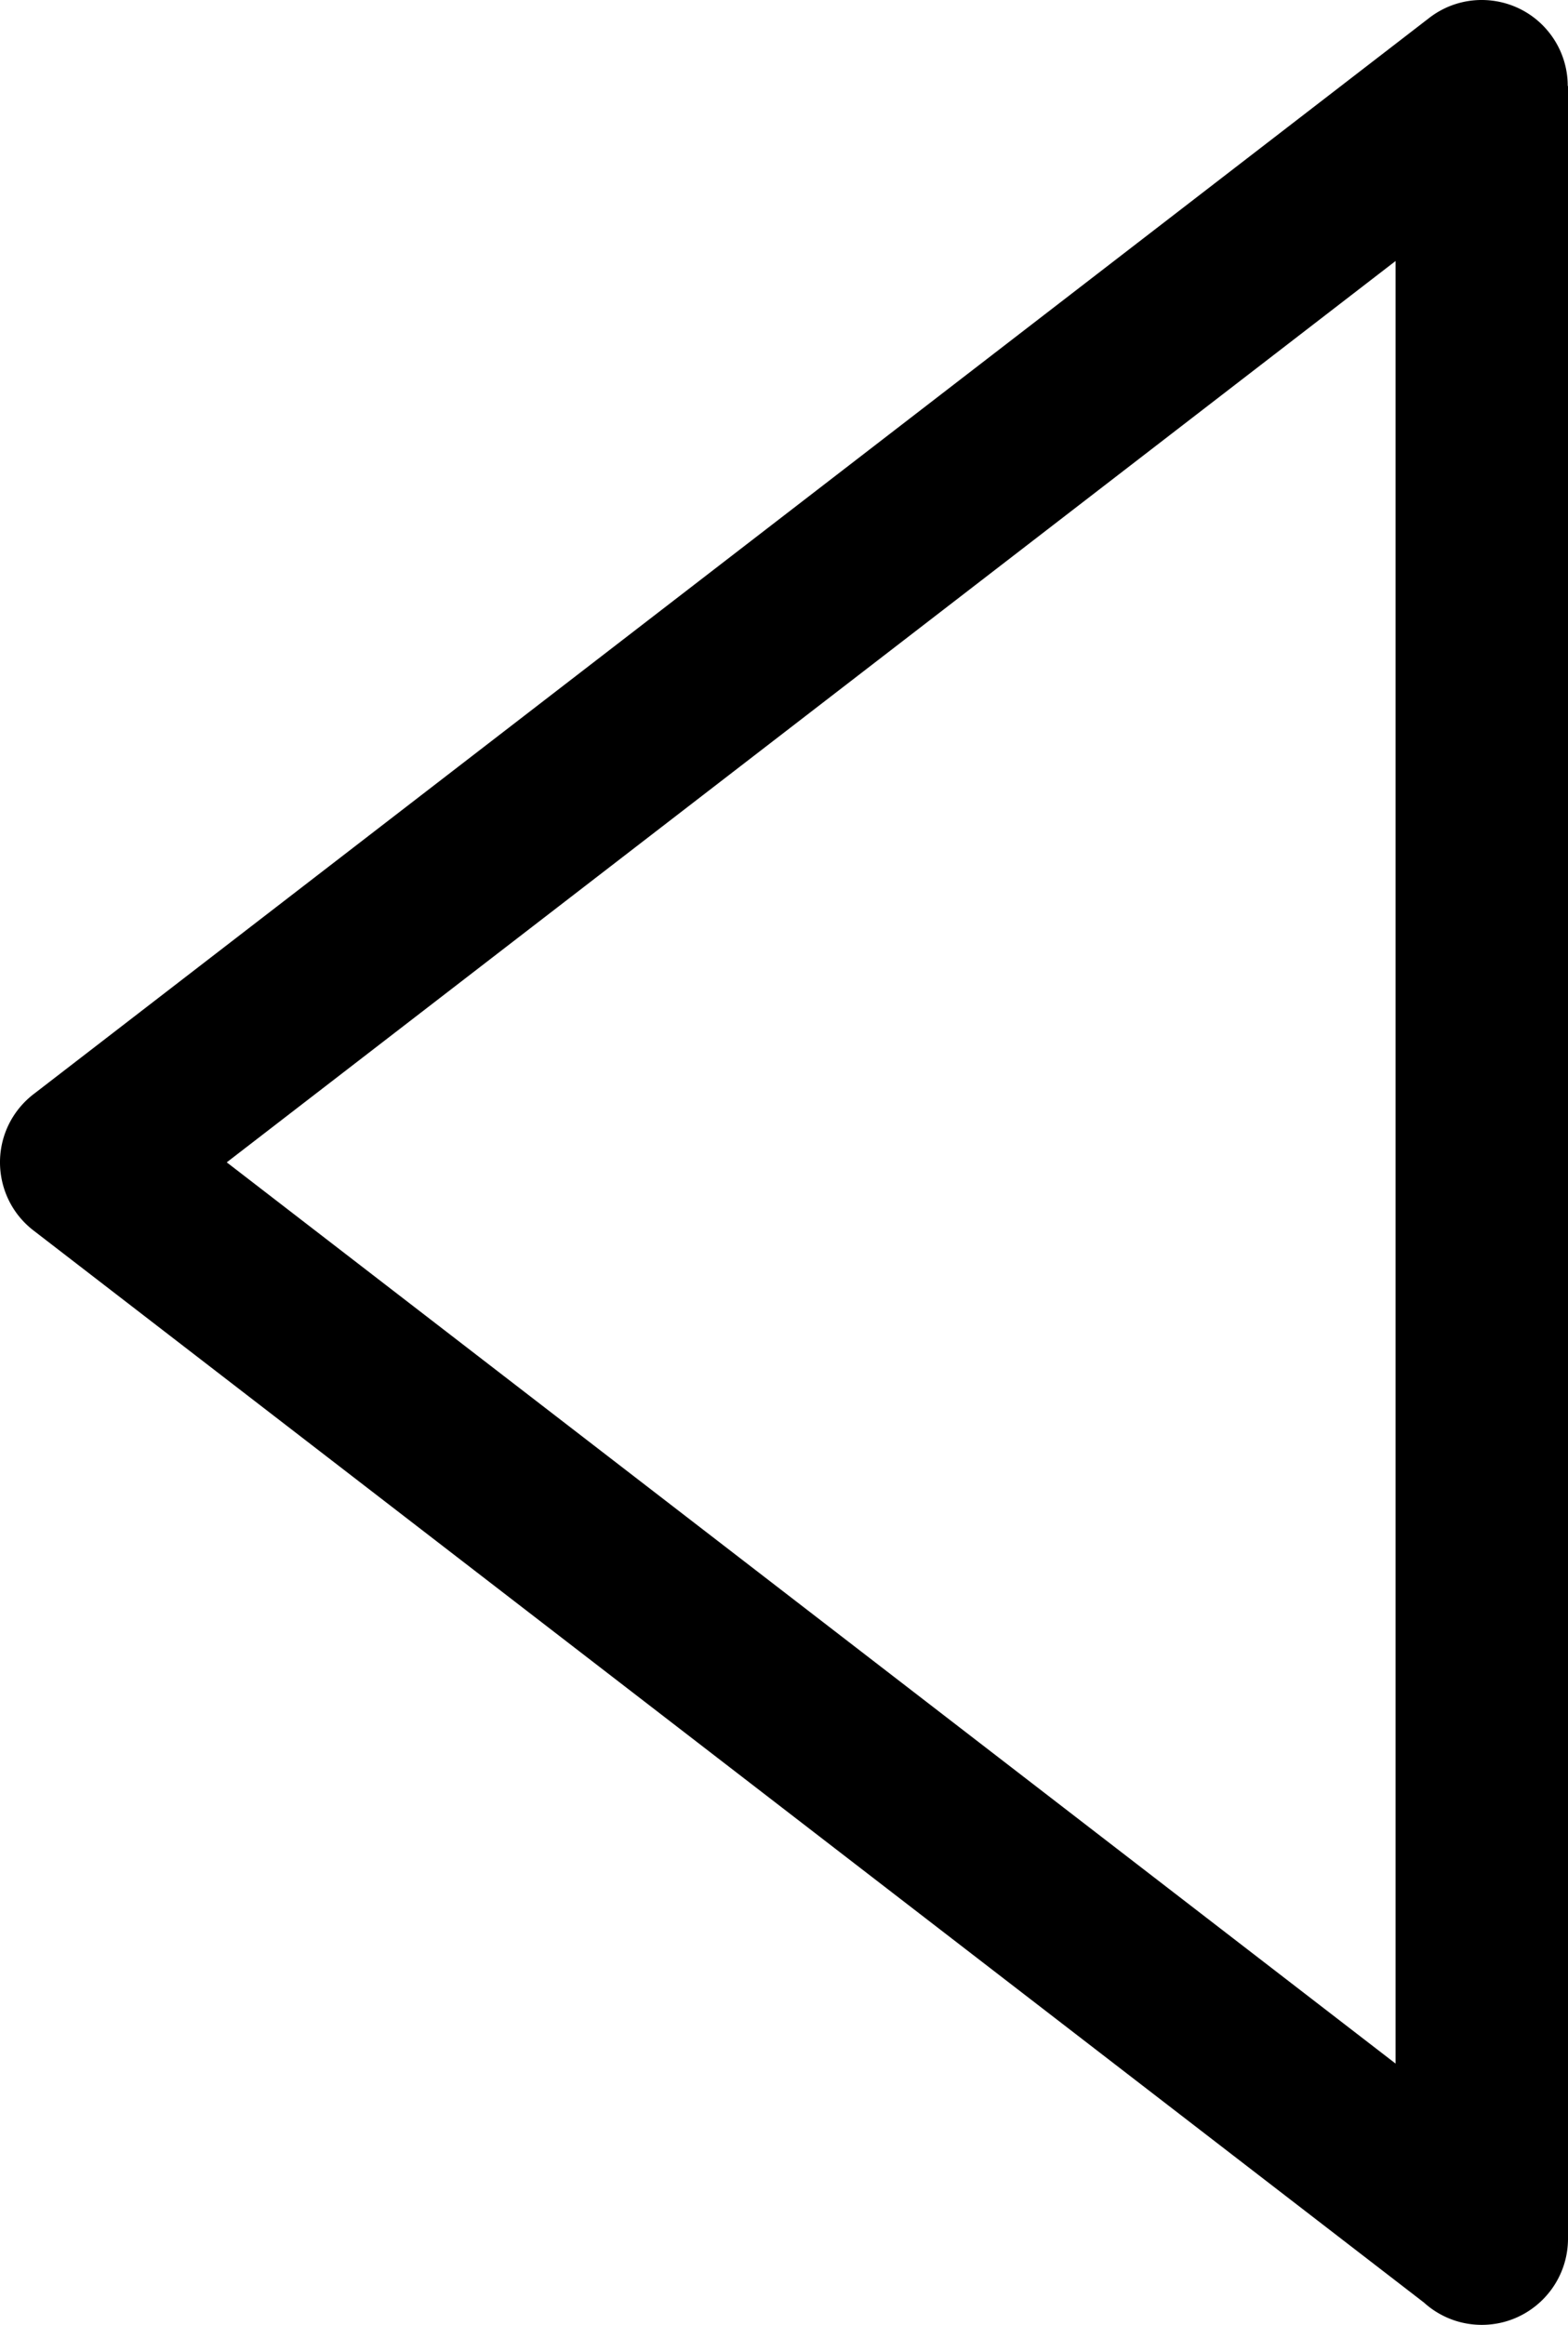 <svg xmlns="http://www.w3.org/2000/svg" shape-rendering="geometricPrecision" text-rendering="geometricPrecision" image-rendering="optimizeQuality" fill-rule="evenodd" clip-rule="evenodd" viewBox="0 0 345 511.26"><path fill-rule="nonzero" d="M7.68 240.39 314.47 3.94c8.26-6.38 20.15-4.85 26.53 3.41a18.84 18.84 0 0 1 3.94 11.56h.06v473.38c0 10.47-8.49 18.97-18.97 18.97-4.9 0-9.37-1.86-12.73-4.91L7.35 270.58c-8.26-6.38-9.79-18.26-3.41-26.53 1.1-1.42 2.37-2.64 3.74-3.66zM307.06 57.4 49.89 255.61 307.06 453.8V57.4z"/></svg>